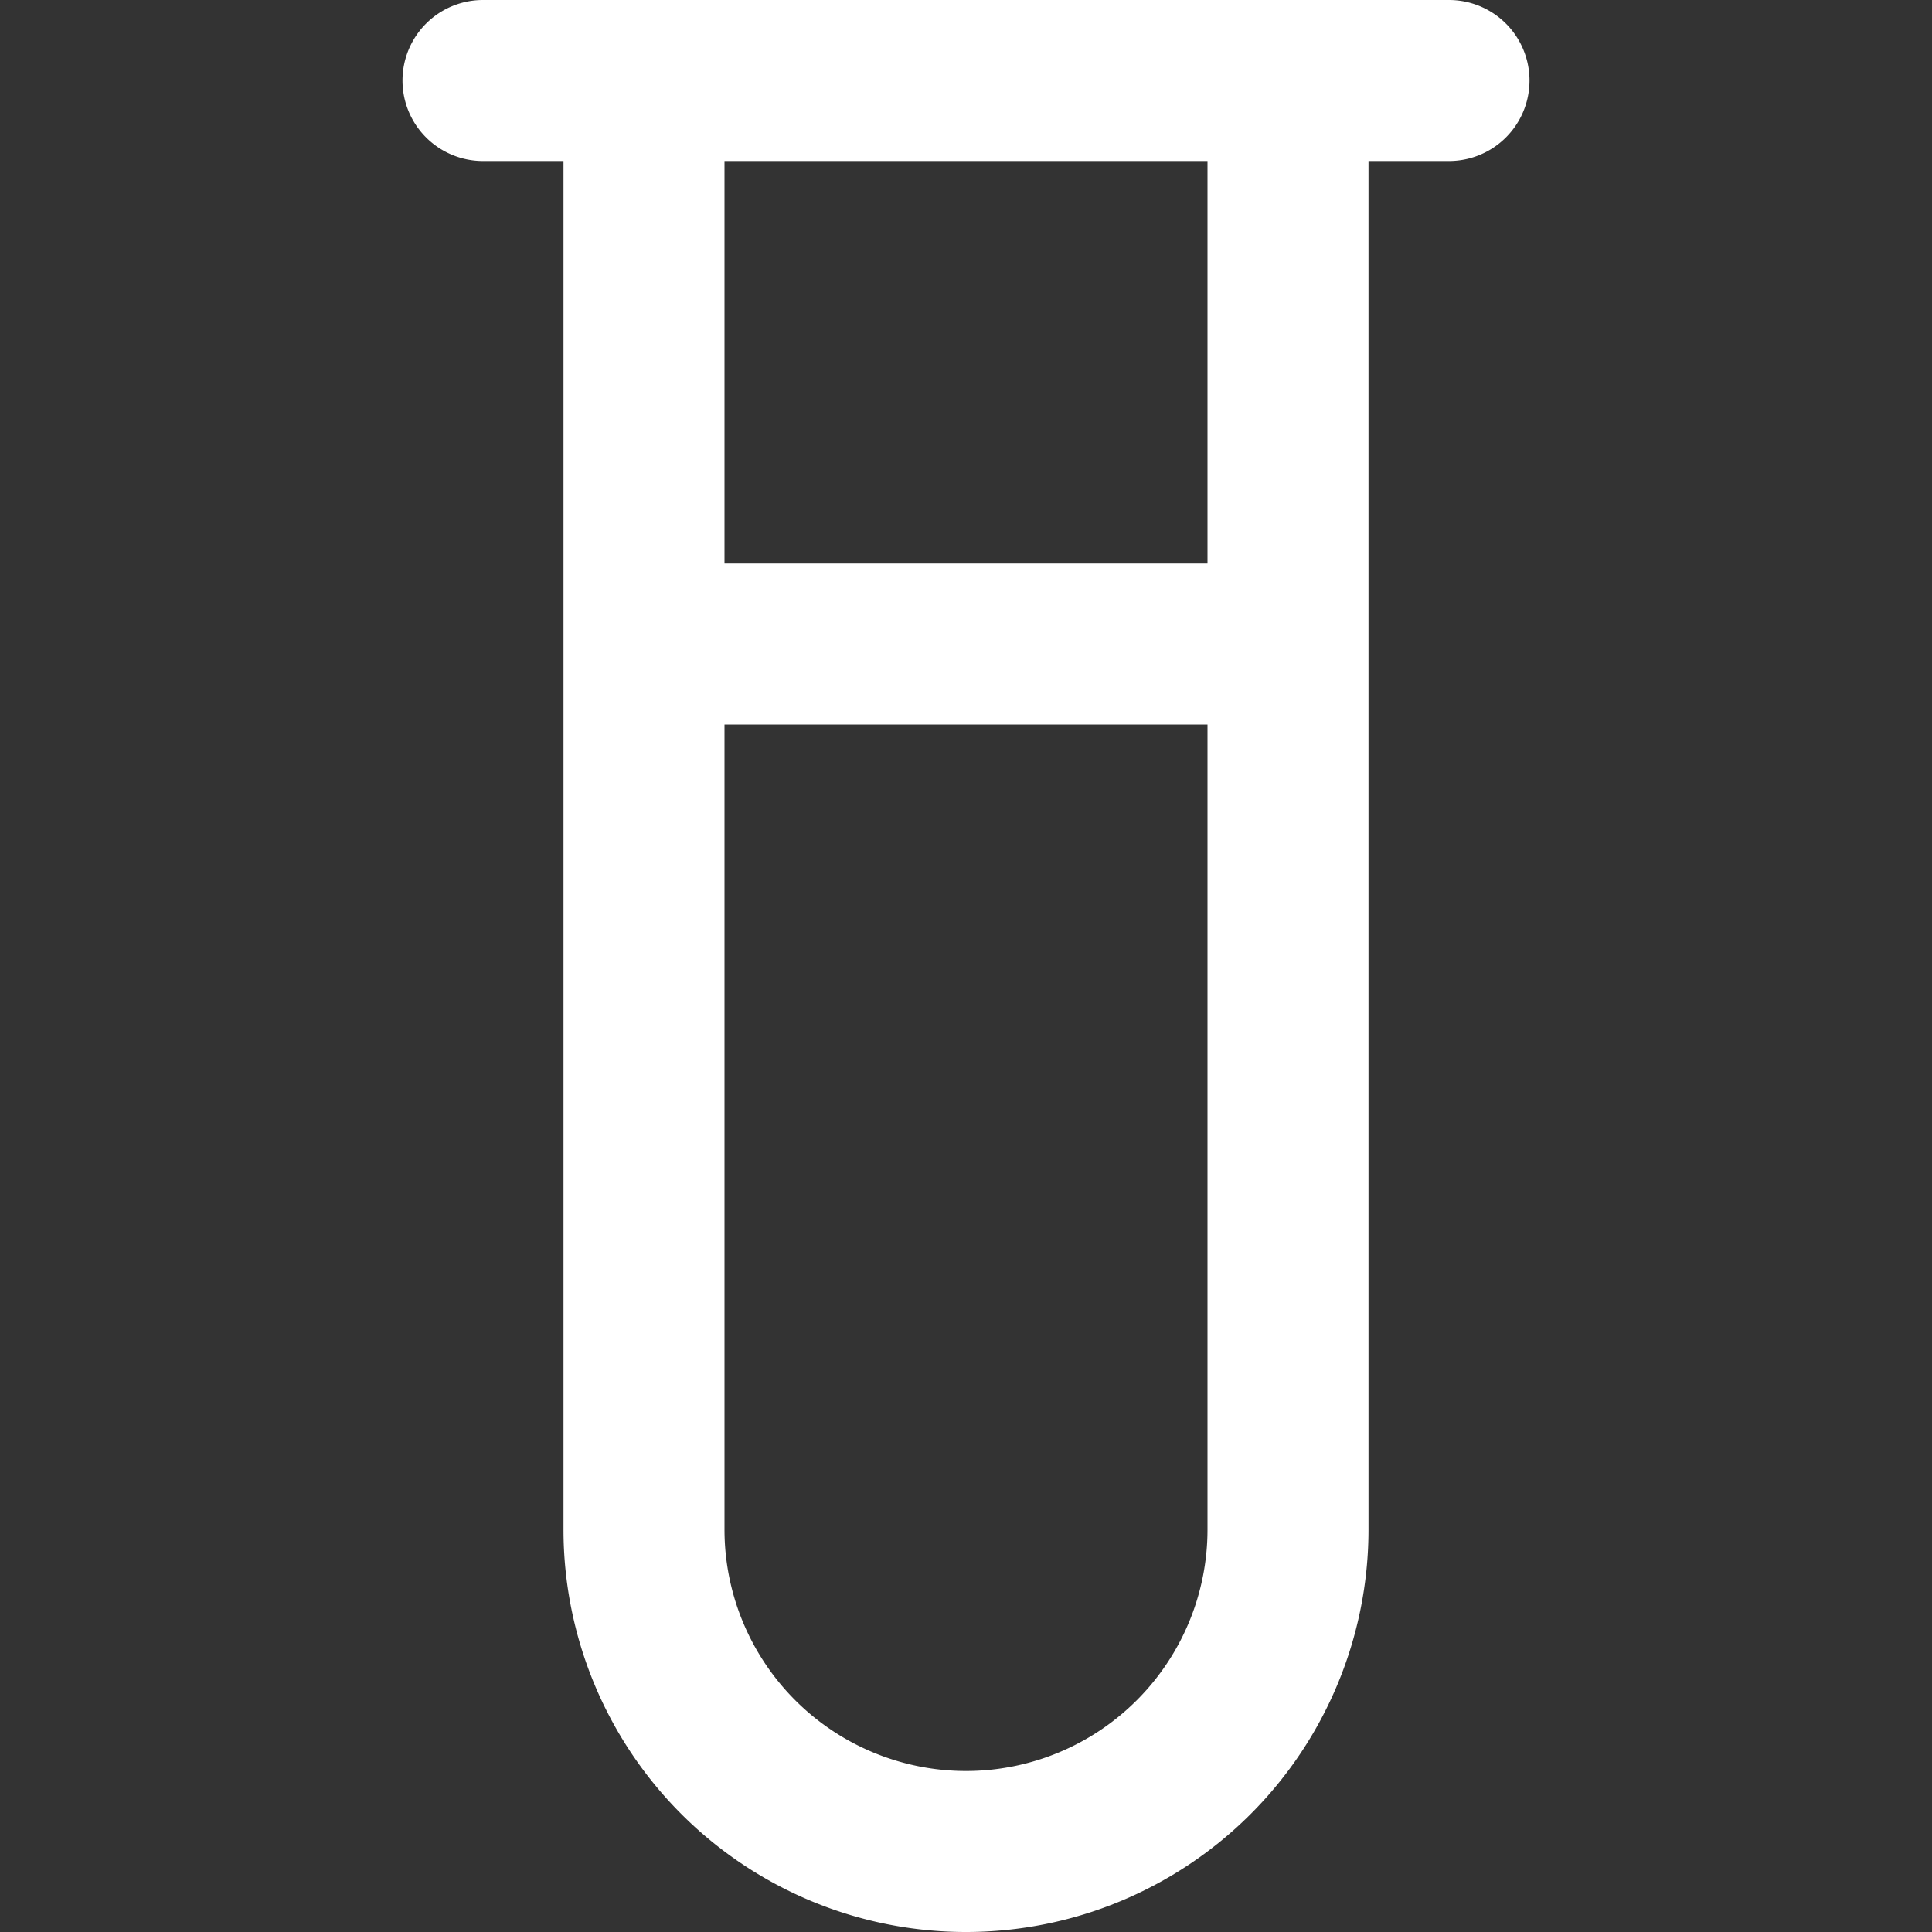<?xml version="1.0"?>
<svg xmlns="http://www.w3.org/2000/svg" id="Layer_1" data-name="Layer 1" viewBox="0 0 24 24" fill="#ffffff">
  <rect x="0" y="0" width="24" height="24" fill="#333333" stroke="none"/>
  <path d="M18,0H6A1,1,0,0,0,6,2H7V19a5,5,0,0,0,10,0V2h1a1,1,0,0,0,0-2ZM12,22a3,3,0,0,1-3-3V9h6V19A3,3,0,0,1,12,22ZM15,7H9V2h6Z"/>
</svg>

